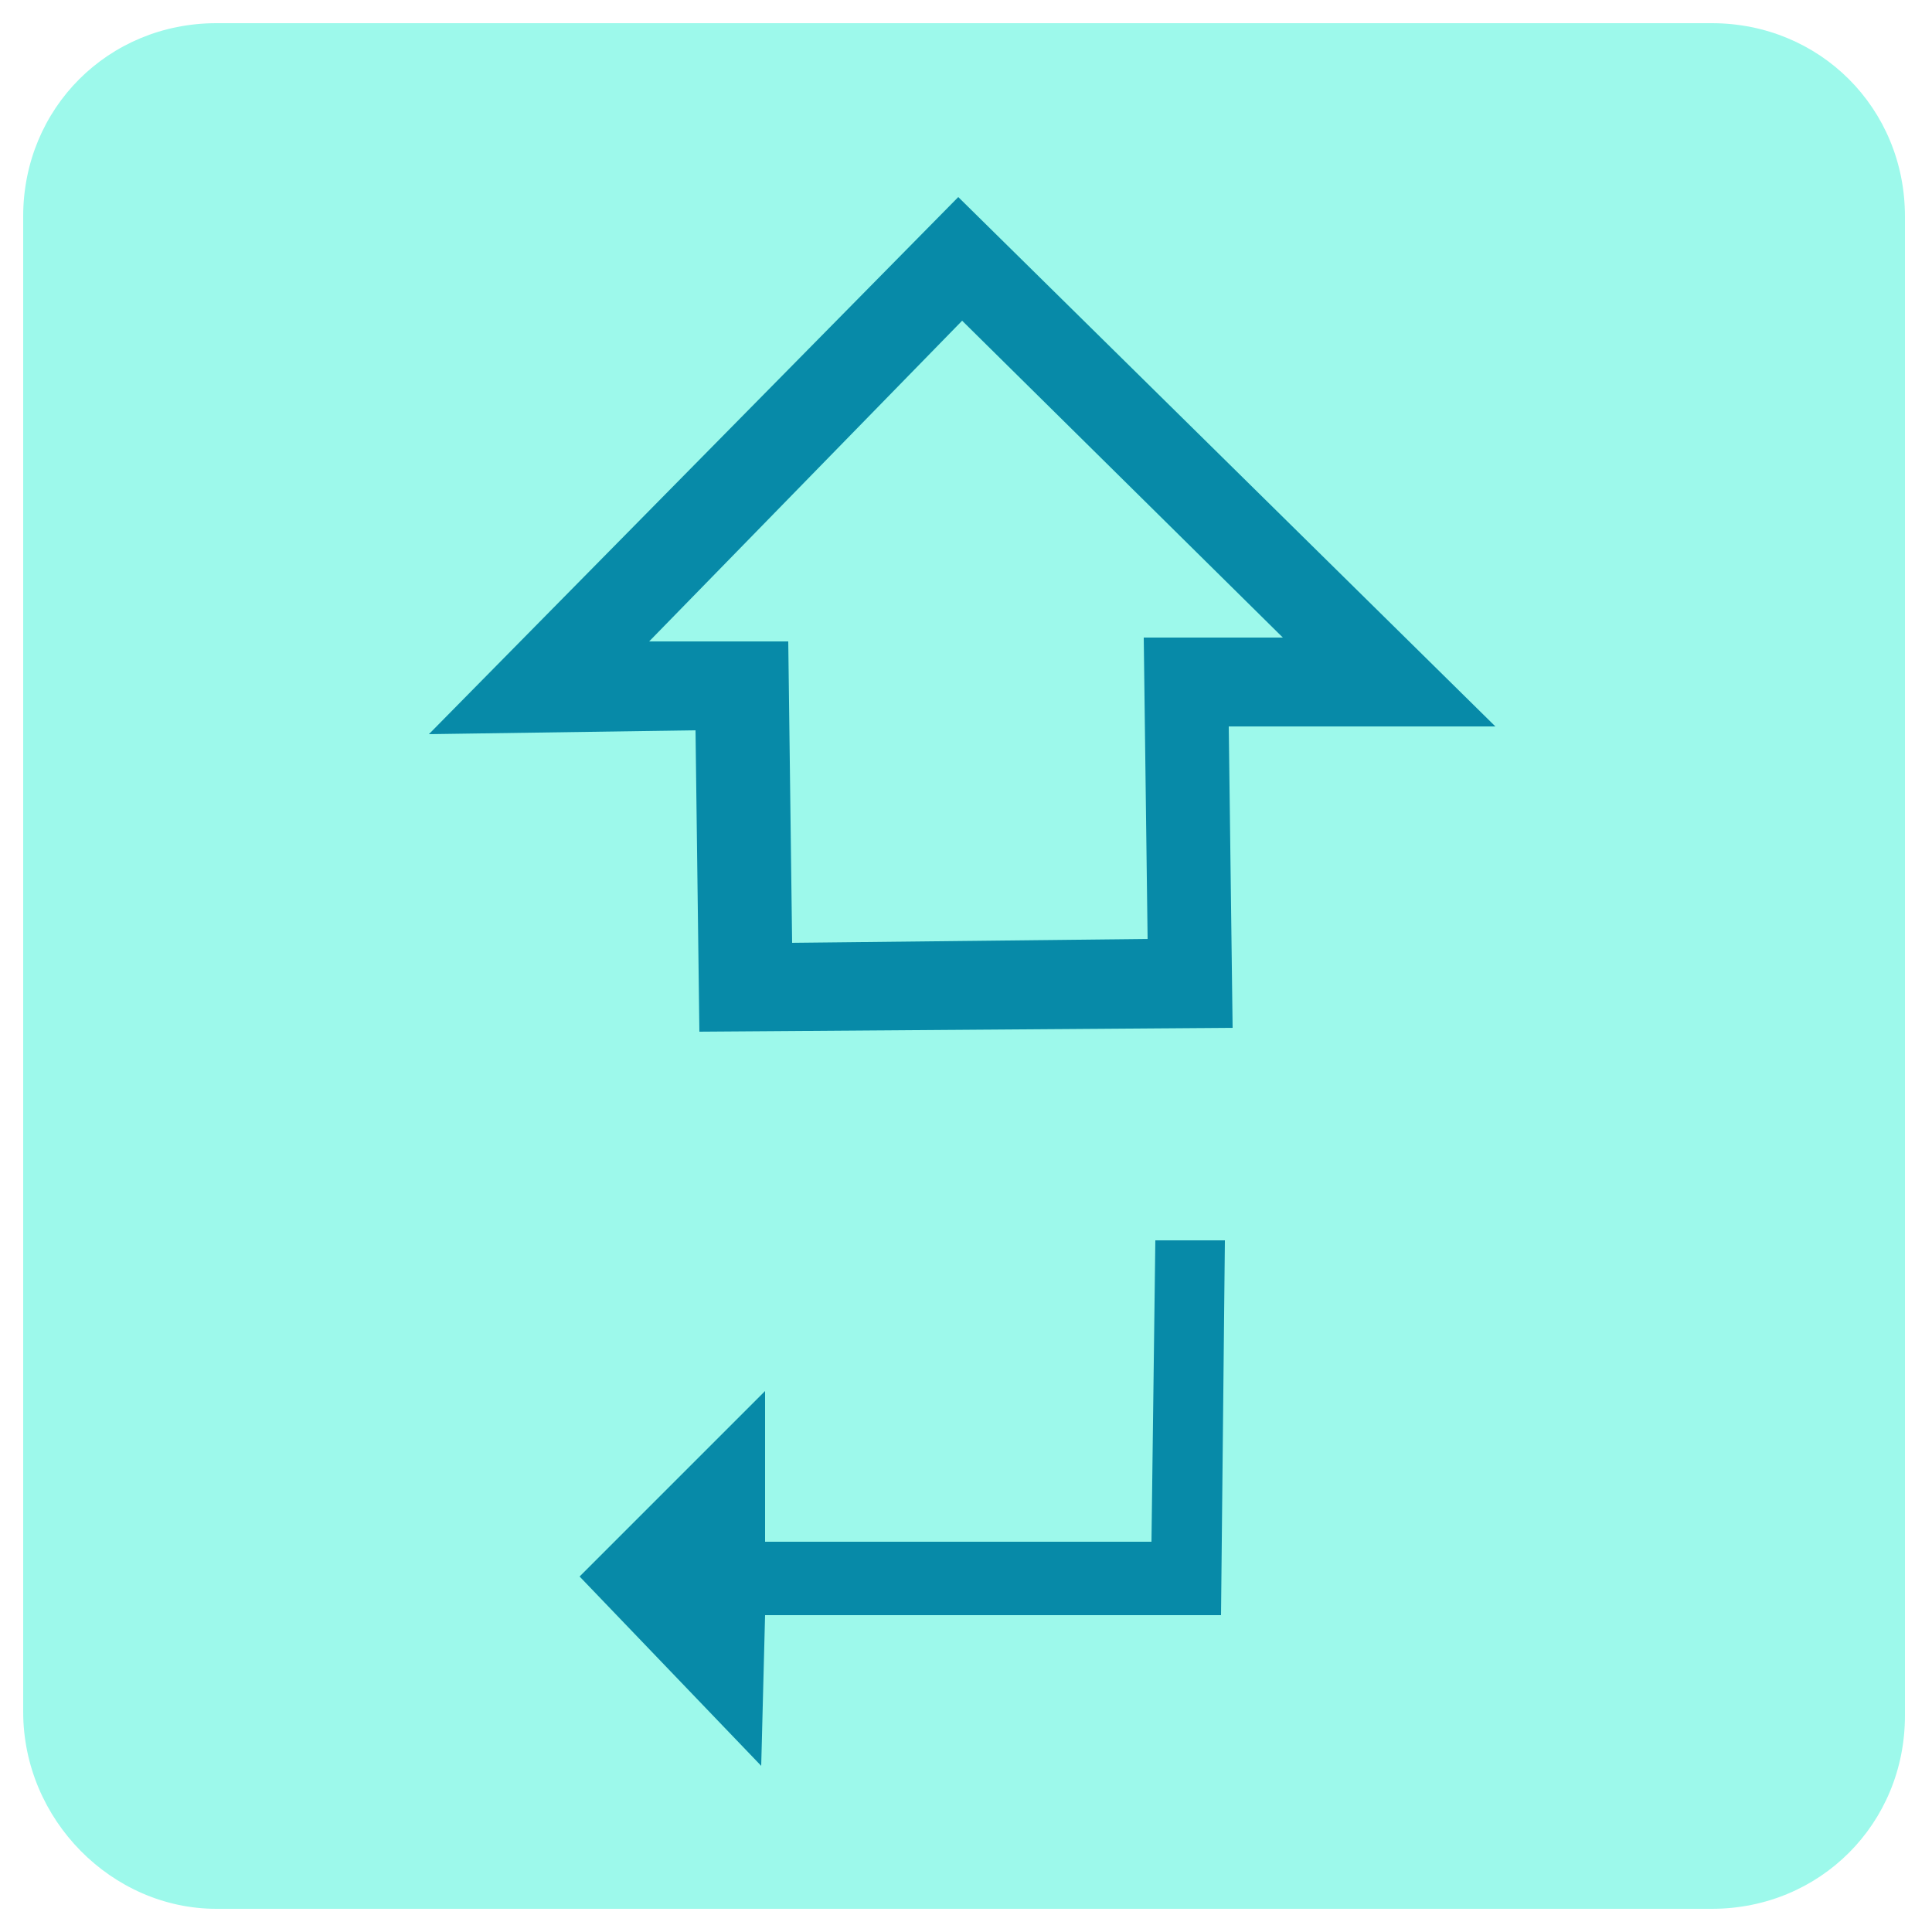 <?xml version="1.0" encoding="utf-8"?>
<!-- Generator: Adobe Illustrator 25.4.2, SVG Export Plug-In . SVG Version: 6.00 Build 0)  -->
<svg version="1.1" id="Capa_1" xmlns="http://www.w3.org/2000/svg" xmlns:xlink="http://www.w3.org/1999/xlink" x="0px" y="0px"
	 viewBox="0 0 50 50" style="enable-background:new 0 0 50 50;" xml:space="preserve">
<style type="text/css">
	.st0{fill:#9DF9EB;enable-background:new    ;}
	.st1{fill:#078AA8;}
</style>
<g id="Capa_1_00000106855749326036549140000018308998415981303200_">
	<path class="st0" d="M5.6,49.4h38.7c2.8,0,5-2.2,5-5V5.6c0-2.8-2.2-5-5-5H5.6c-2.8,0-5,2.2-5,5v38.7C0.6,47.1,2.9,49.4,5.6,49.4z"
		/>
</g>
<g id="Capa_2_00000040546708832197930810000010517503183828918159_">
</g>
<g transform="matrix( 1, 0, 0, 1, 0,0) ">
	<g>
		<g id="Layer0_0_FILL">
			<path class="st1" d="M11.1,19l6.9-0.1l0.1,7.8l13.8-0.1l-0.1-7.8l6.9,0L24.8,5.1L11.1,19 M24.9,8.3l8.3,8.2h-3.6l0.1,7.8
				l-9.2,0.1l-0.1-7.8l-3.6,0L24.9,8.3z"/>
			<path class="st1" d="M31.7,32.1h-1.8l-0.1,7.8l-10,0V36l-4.8,4.8l4.7,4.9l0.1-3.9l11.8,0L31.7,32.1z"/>
		</g>
	</g>
</g>
</svg>
